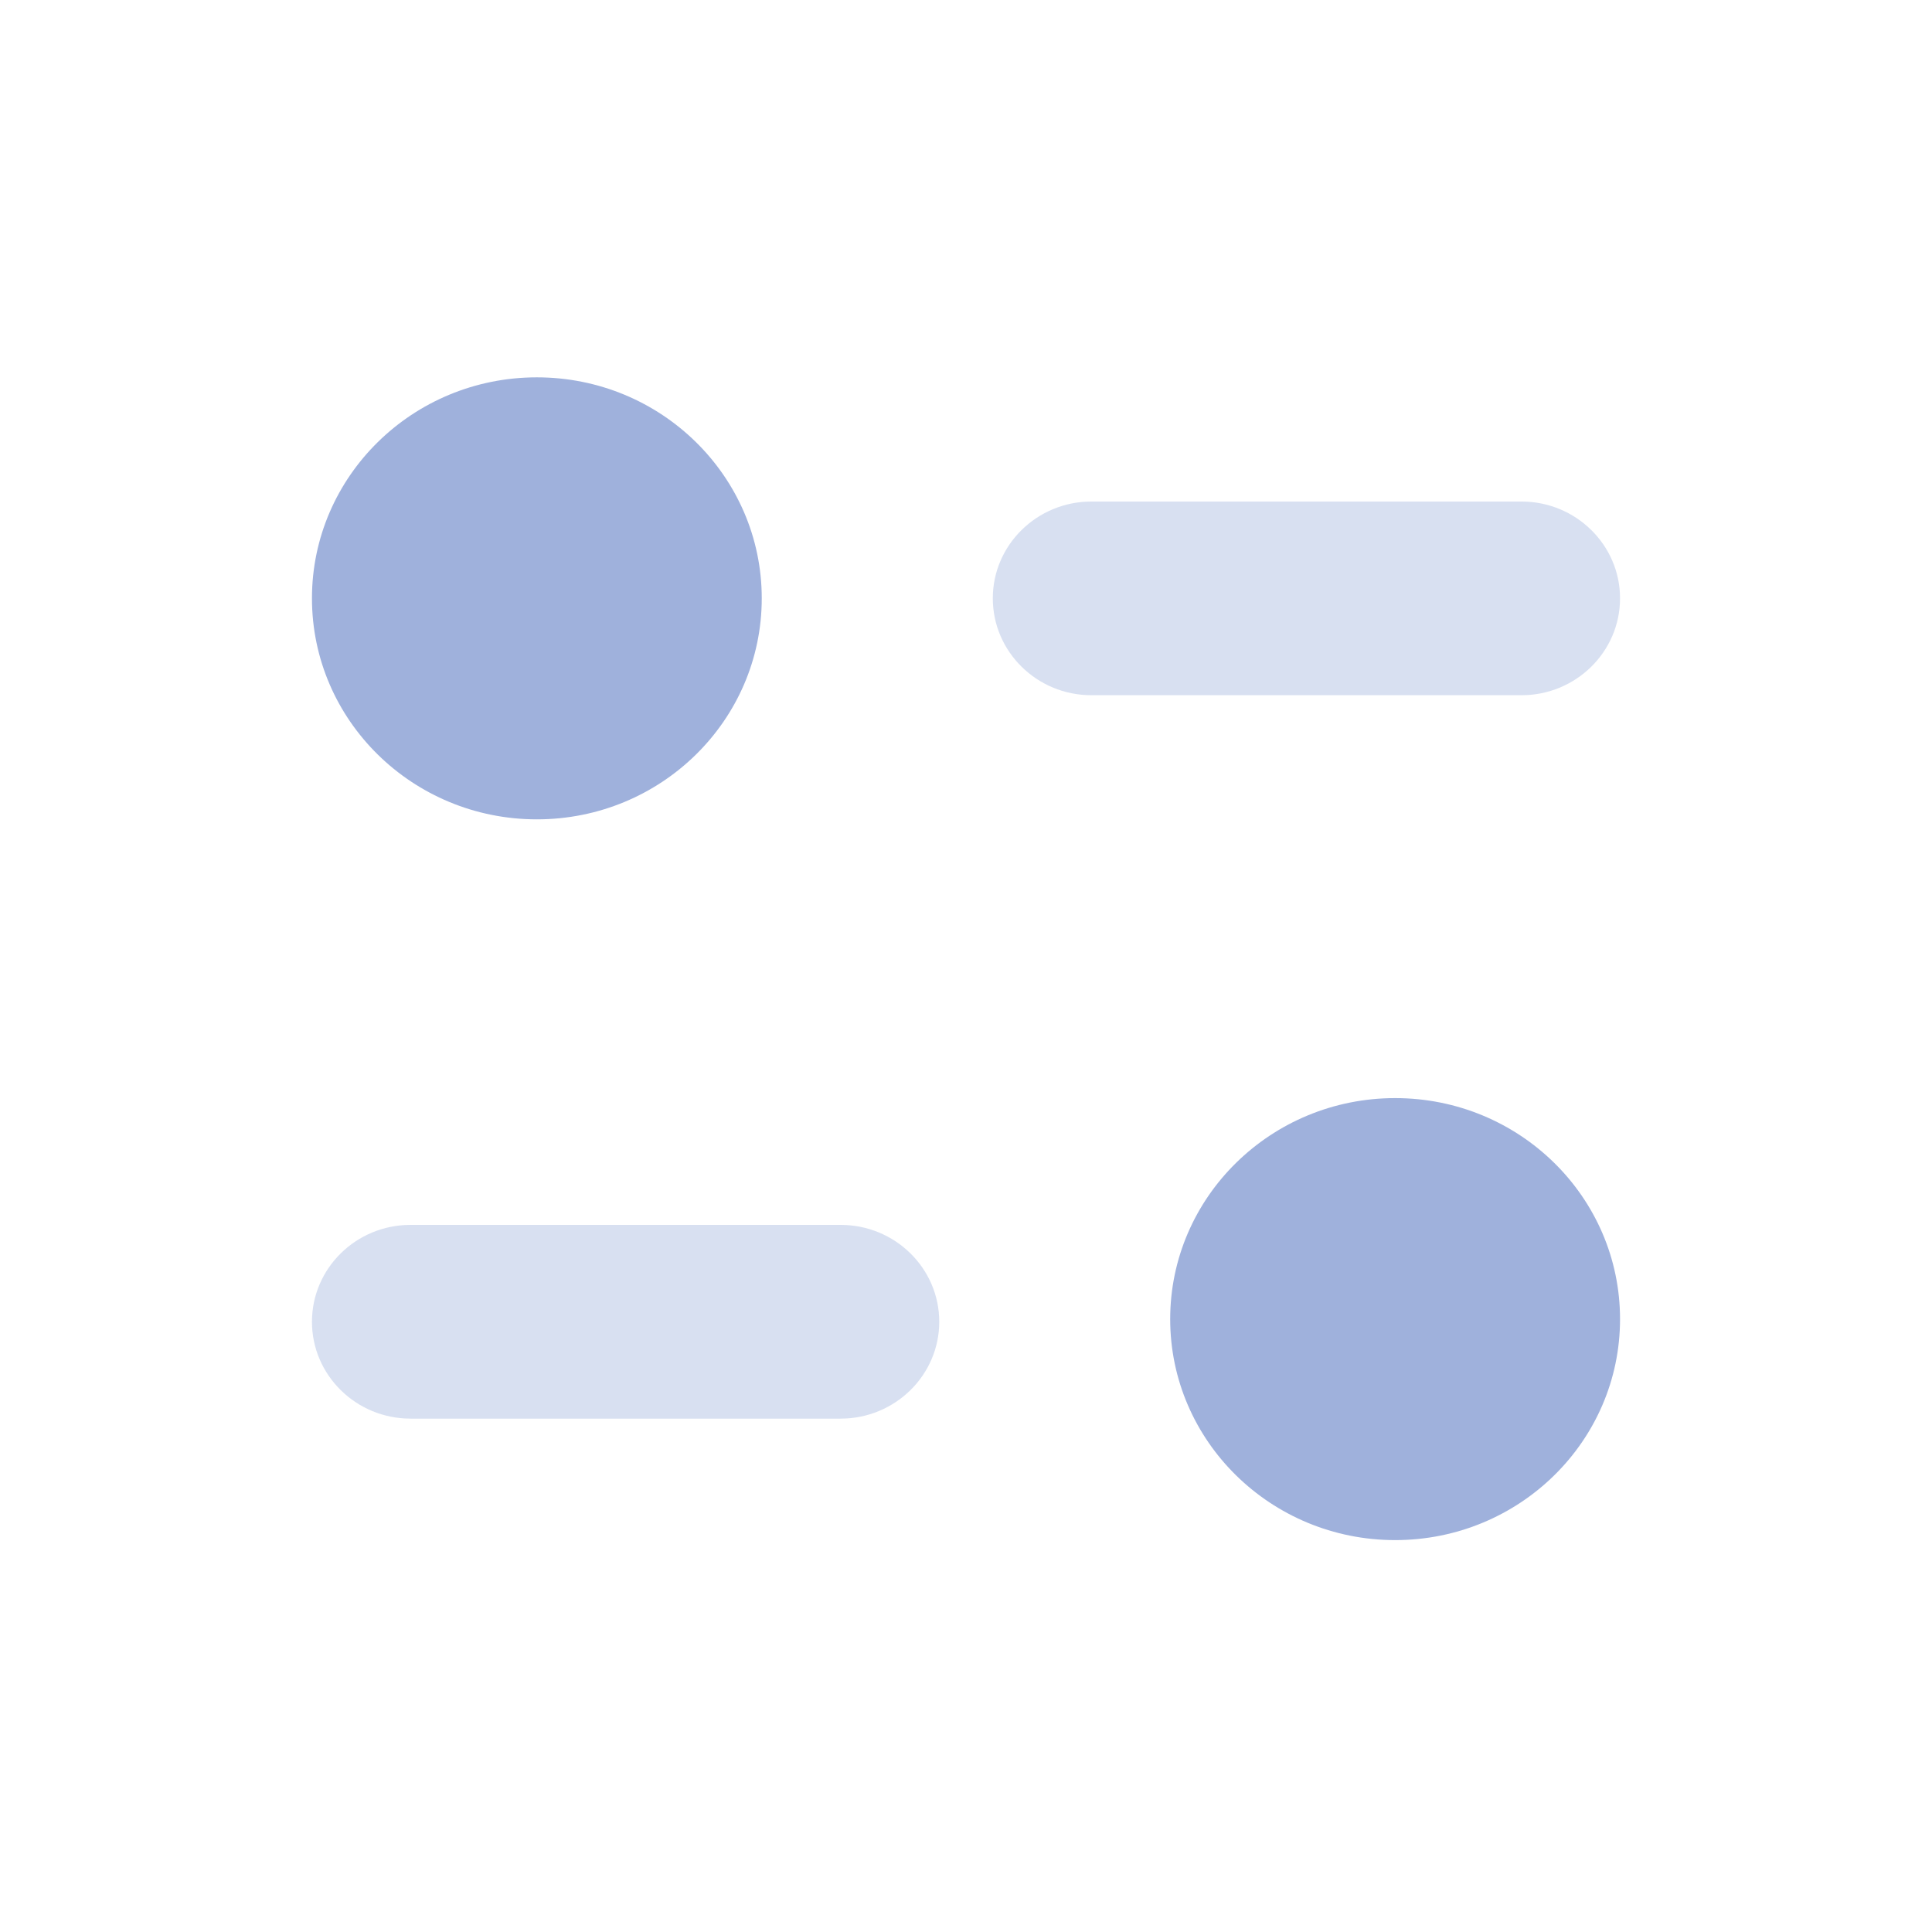 <svg width="32" height="32" viewBox="0 0 32 32" fill="none" xmlns="http://www.w3.org/2000/svg">
<path opacity="0.4" d="M13.923 20.288H6.8C5.898 20.288 5.167 21.007 5.167 21.893C5.167 22.777 5.898 23.497 6.8 23.497H13.923C14.825 23.497 15.557 22.777 15.557 21.893C15.557 21.007 14.825 20.288 13.923 20.288Z" fill="#9FB1DC"/>
<path opacity="0.4" d="M26.833 9.91C26.833 9.026 26.101 8.307 25.201 8.307H18.077C17.176 8.307 16.444 9.026 16.444 9.91C16.444 10.796 17.176 11.515 18.077 11.515H25.201C26.101 11.515 26.833 10.796 26.833 9.91Z" fill="#9FB1DC"/>
<path d="M12.617 9.91C12.617 11.932 10.95 13.571 8.892 13.571C6.835 13.571 5.167 11.932 5.167 9.91C5.167 7.889 6.835 6.25 8.892 6.25C10.95 6.25 12.617 7.889 12.617 9.91Z" fill="#9FB1DC"/>
<path d="M26.833 21.849C26.833 23.87 25.166 25.509 23.108 25.509C21.051 25.509 19.382 23.87 19.382 21.849C19.382 19.827 21.051 18.188 23.108 18.188C25.166 18.188 26.833 19.827 26.833 21.849Z" fill="#9FB1DC"/>
</svg>
